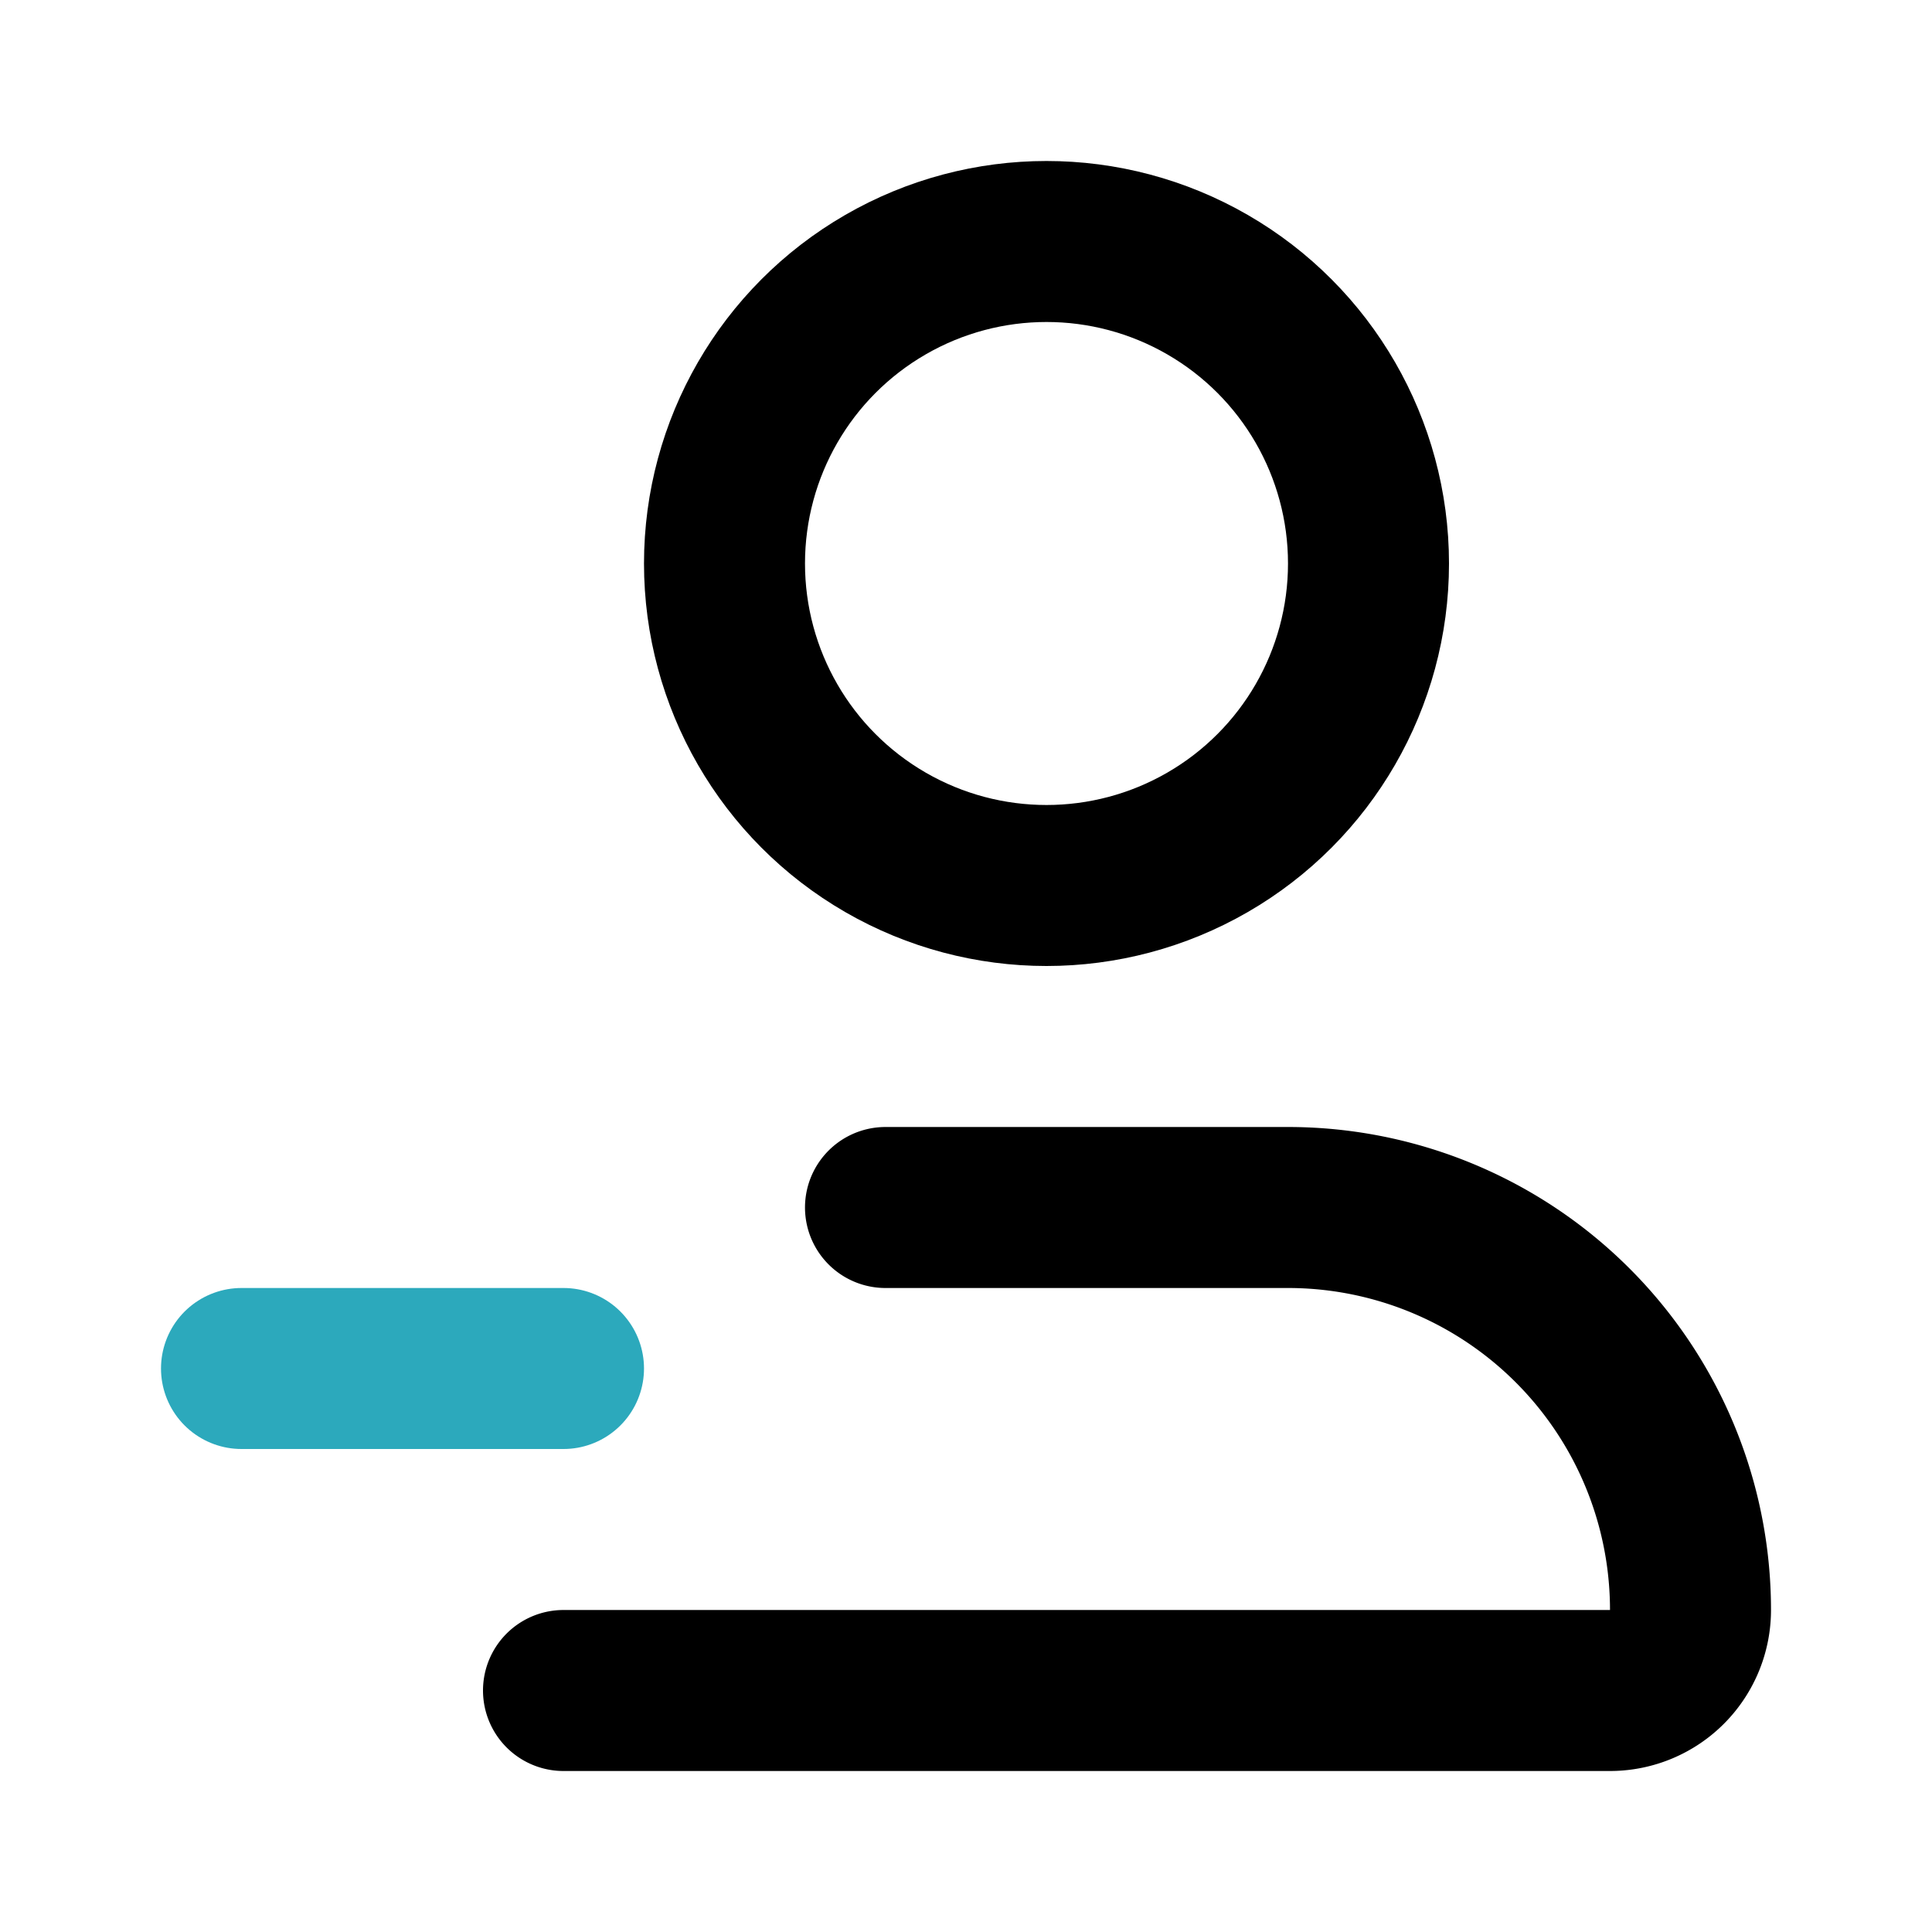 <!DOCTYPE svg PUBLIC "-//W3C//DTD SVG 1.1//EN" "http://www.w3.org/Graphics/SVG/1.1/DTD/svg11.dtd">
<!-- Uploaded to: SVG Repo, www.svgrepo.com, Transformed by: SVG Repo Mixer Tools -->
<svg fill="#1a3b60" width="800px" height="800px" viewBox="0 0 24 24" id="minus-user-left" data-name="Line Color" xmlns="http://www.w3.org/2000/svg" class="icon line-color">
<g id="SVGRepo_bgCarrier" stroke-width="0"/>
<g id="SVGRepo_tracerCarrier" stroke-linecap="round" stroke-linejoin="round"/>
<g id="SVGRepo_iconCarrier">
<line id="secondary" x1="3" y1="17" x2="7" y2="17" style="fill: none; stroke: #2ca9bc; stroke-linecap: round; stroke-linejoin: round; stroke-width: 2;"/>
<path id="primary" d="M7,21H20a1,1,0,0,0,1-1h0a5,5,0,0,0-5-5H11" style="fill: none; stroke: #000000; stroke-linecap: round; stroke-linejoin: round; stroke-width: 2;"/>
<circle id="primary-2" data-name="primary" cx="13" cy="7" r="4" style="fill: none; stroke: #000000; stroke-linecap: round; stroke-linejoin: round; stroke-width: 2;"/>
</g>
</svg>